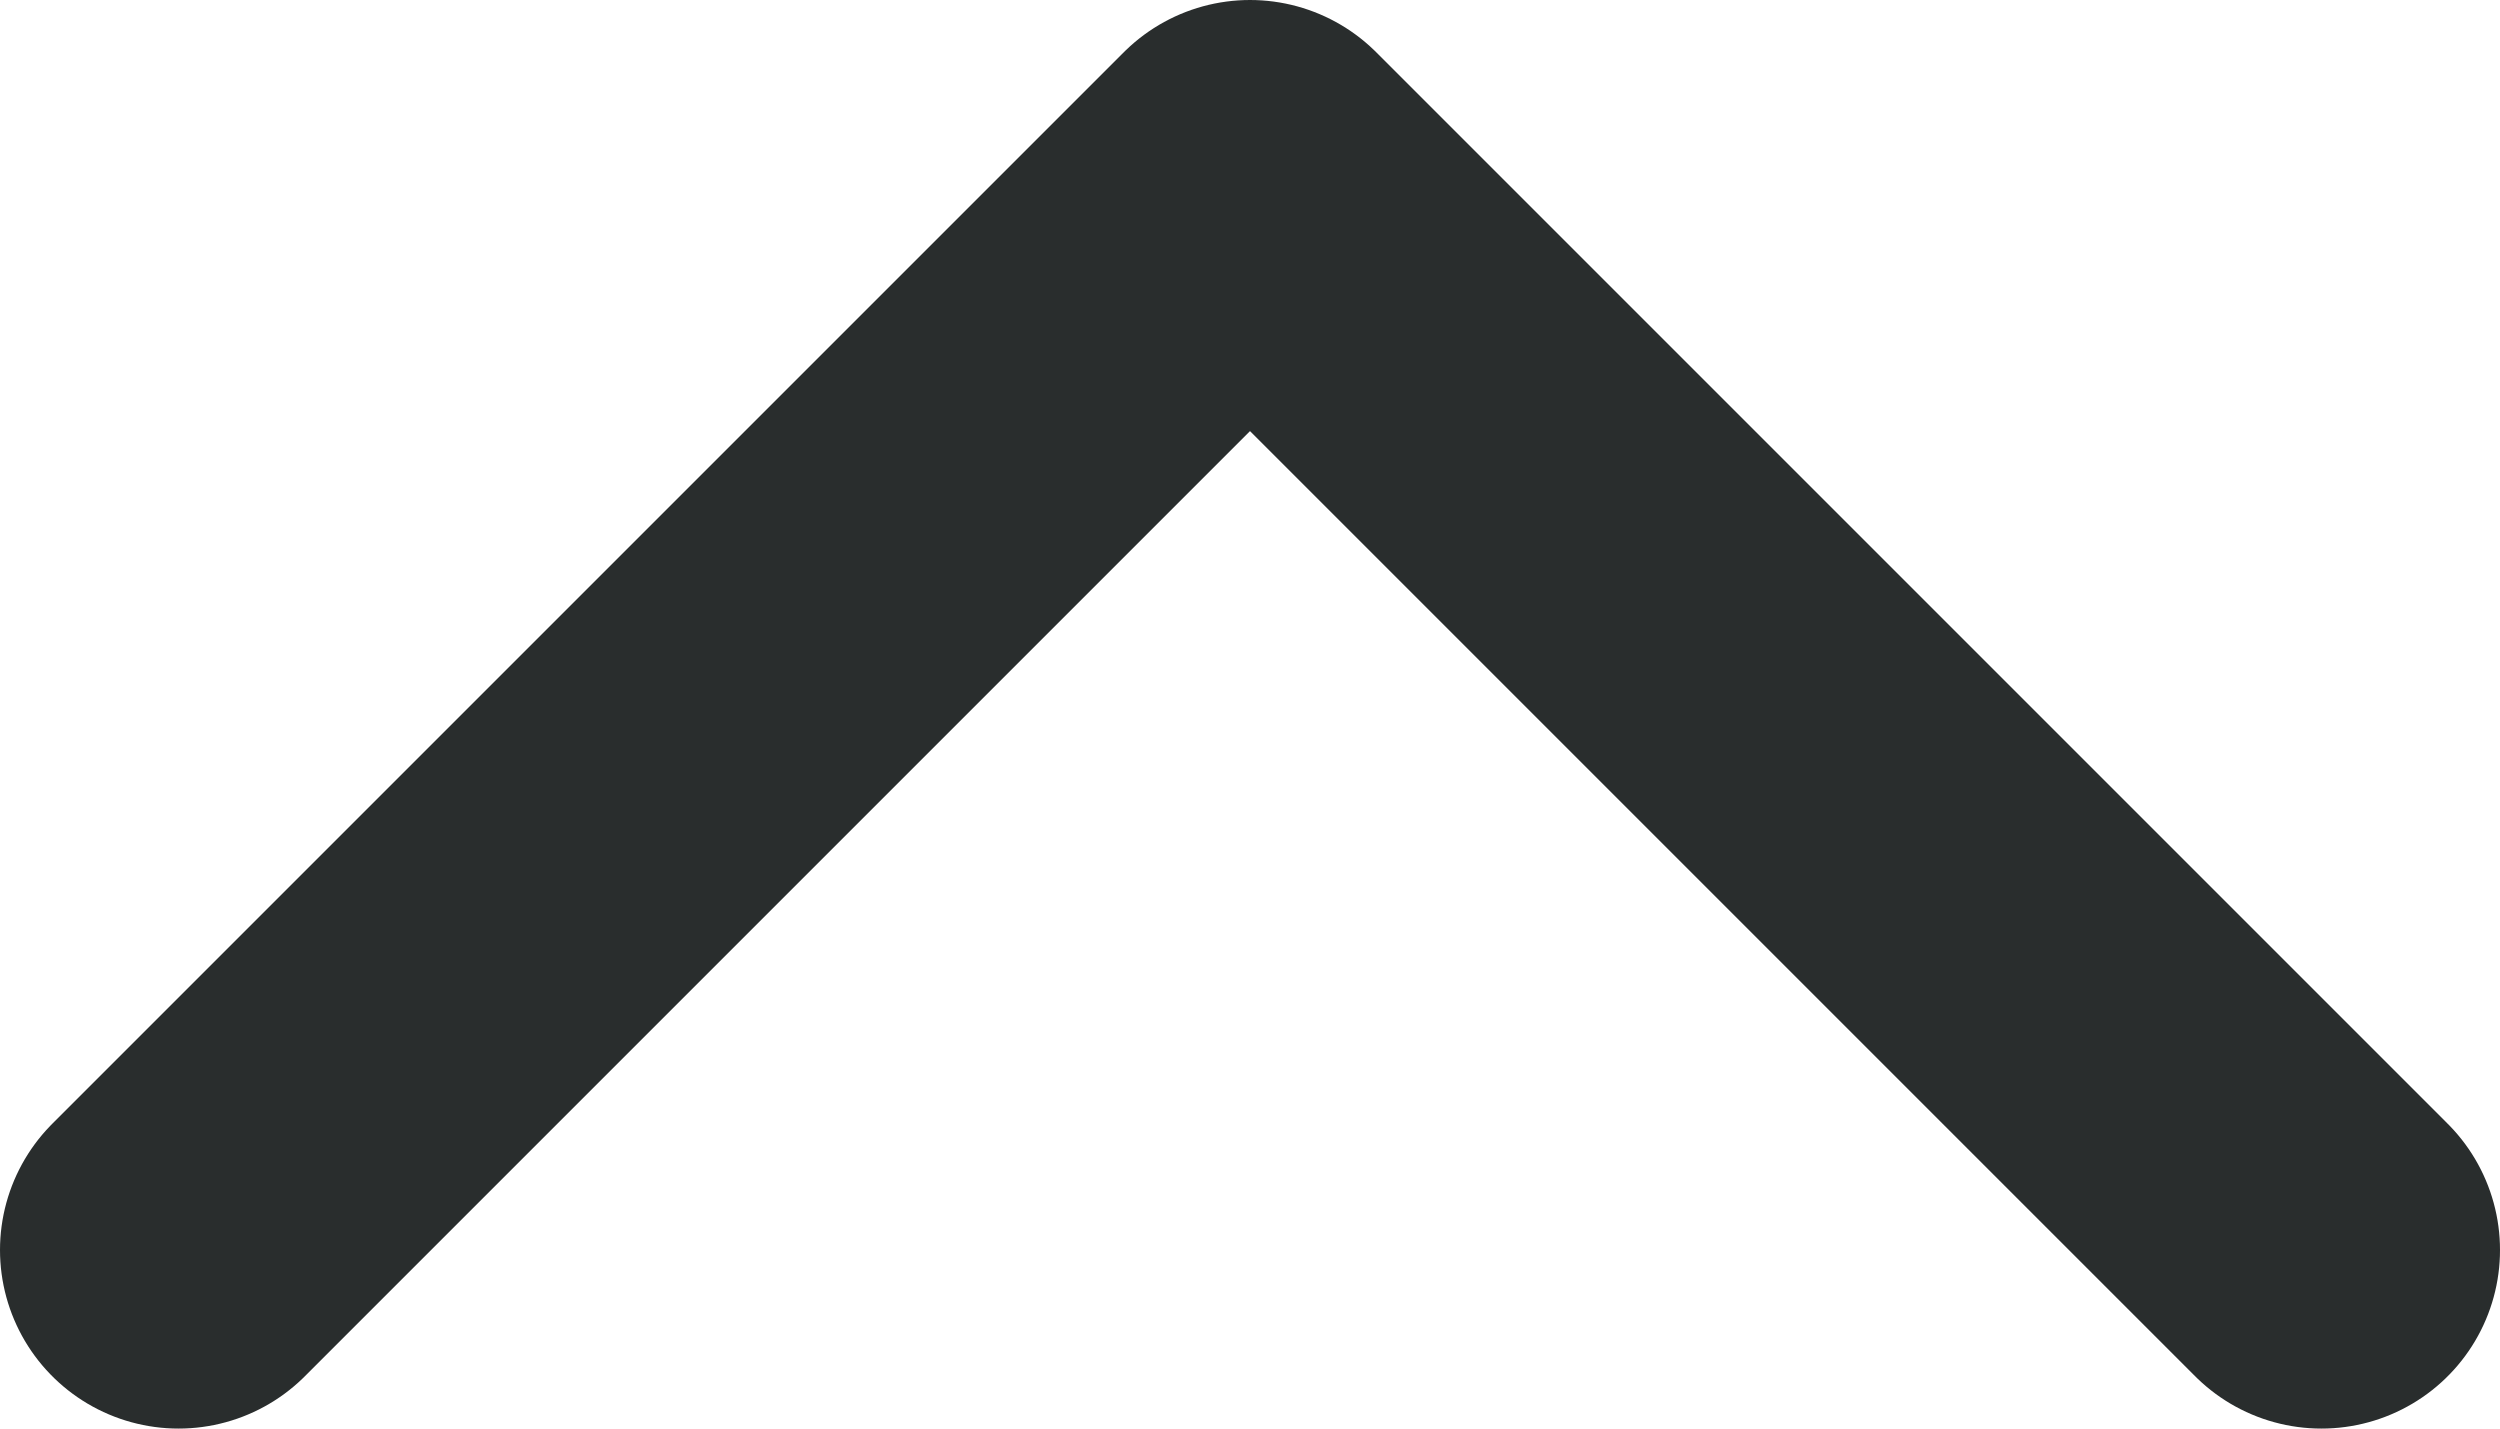 <svg width="14" height="8" viewBox="0 0 14 8" fill="none" xmlns="http://www.w3.org/2000/svg">
<path d="M13 7L7 1L1 7" stroke="#292D2D" stroke-width="2" stroke-linecap="round" stroke-linejoin="round"/>
</svg>

